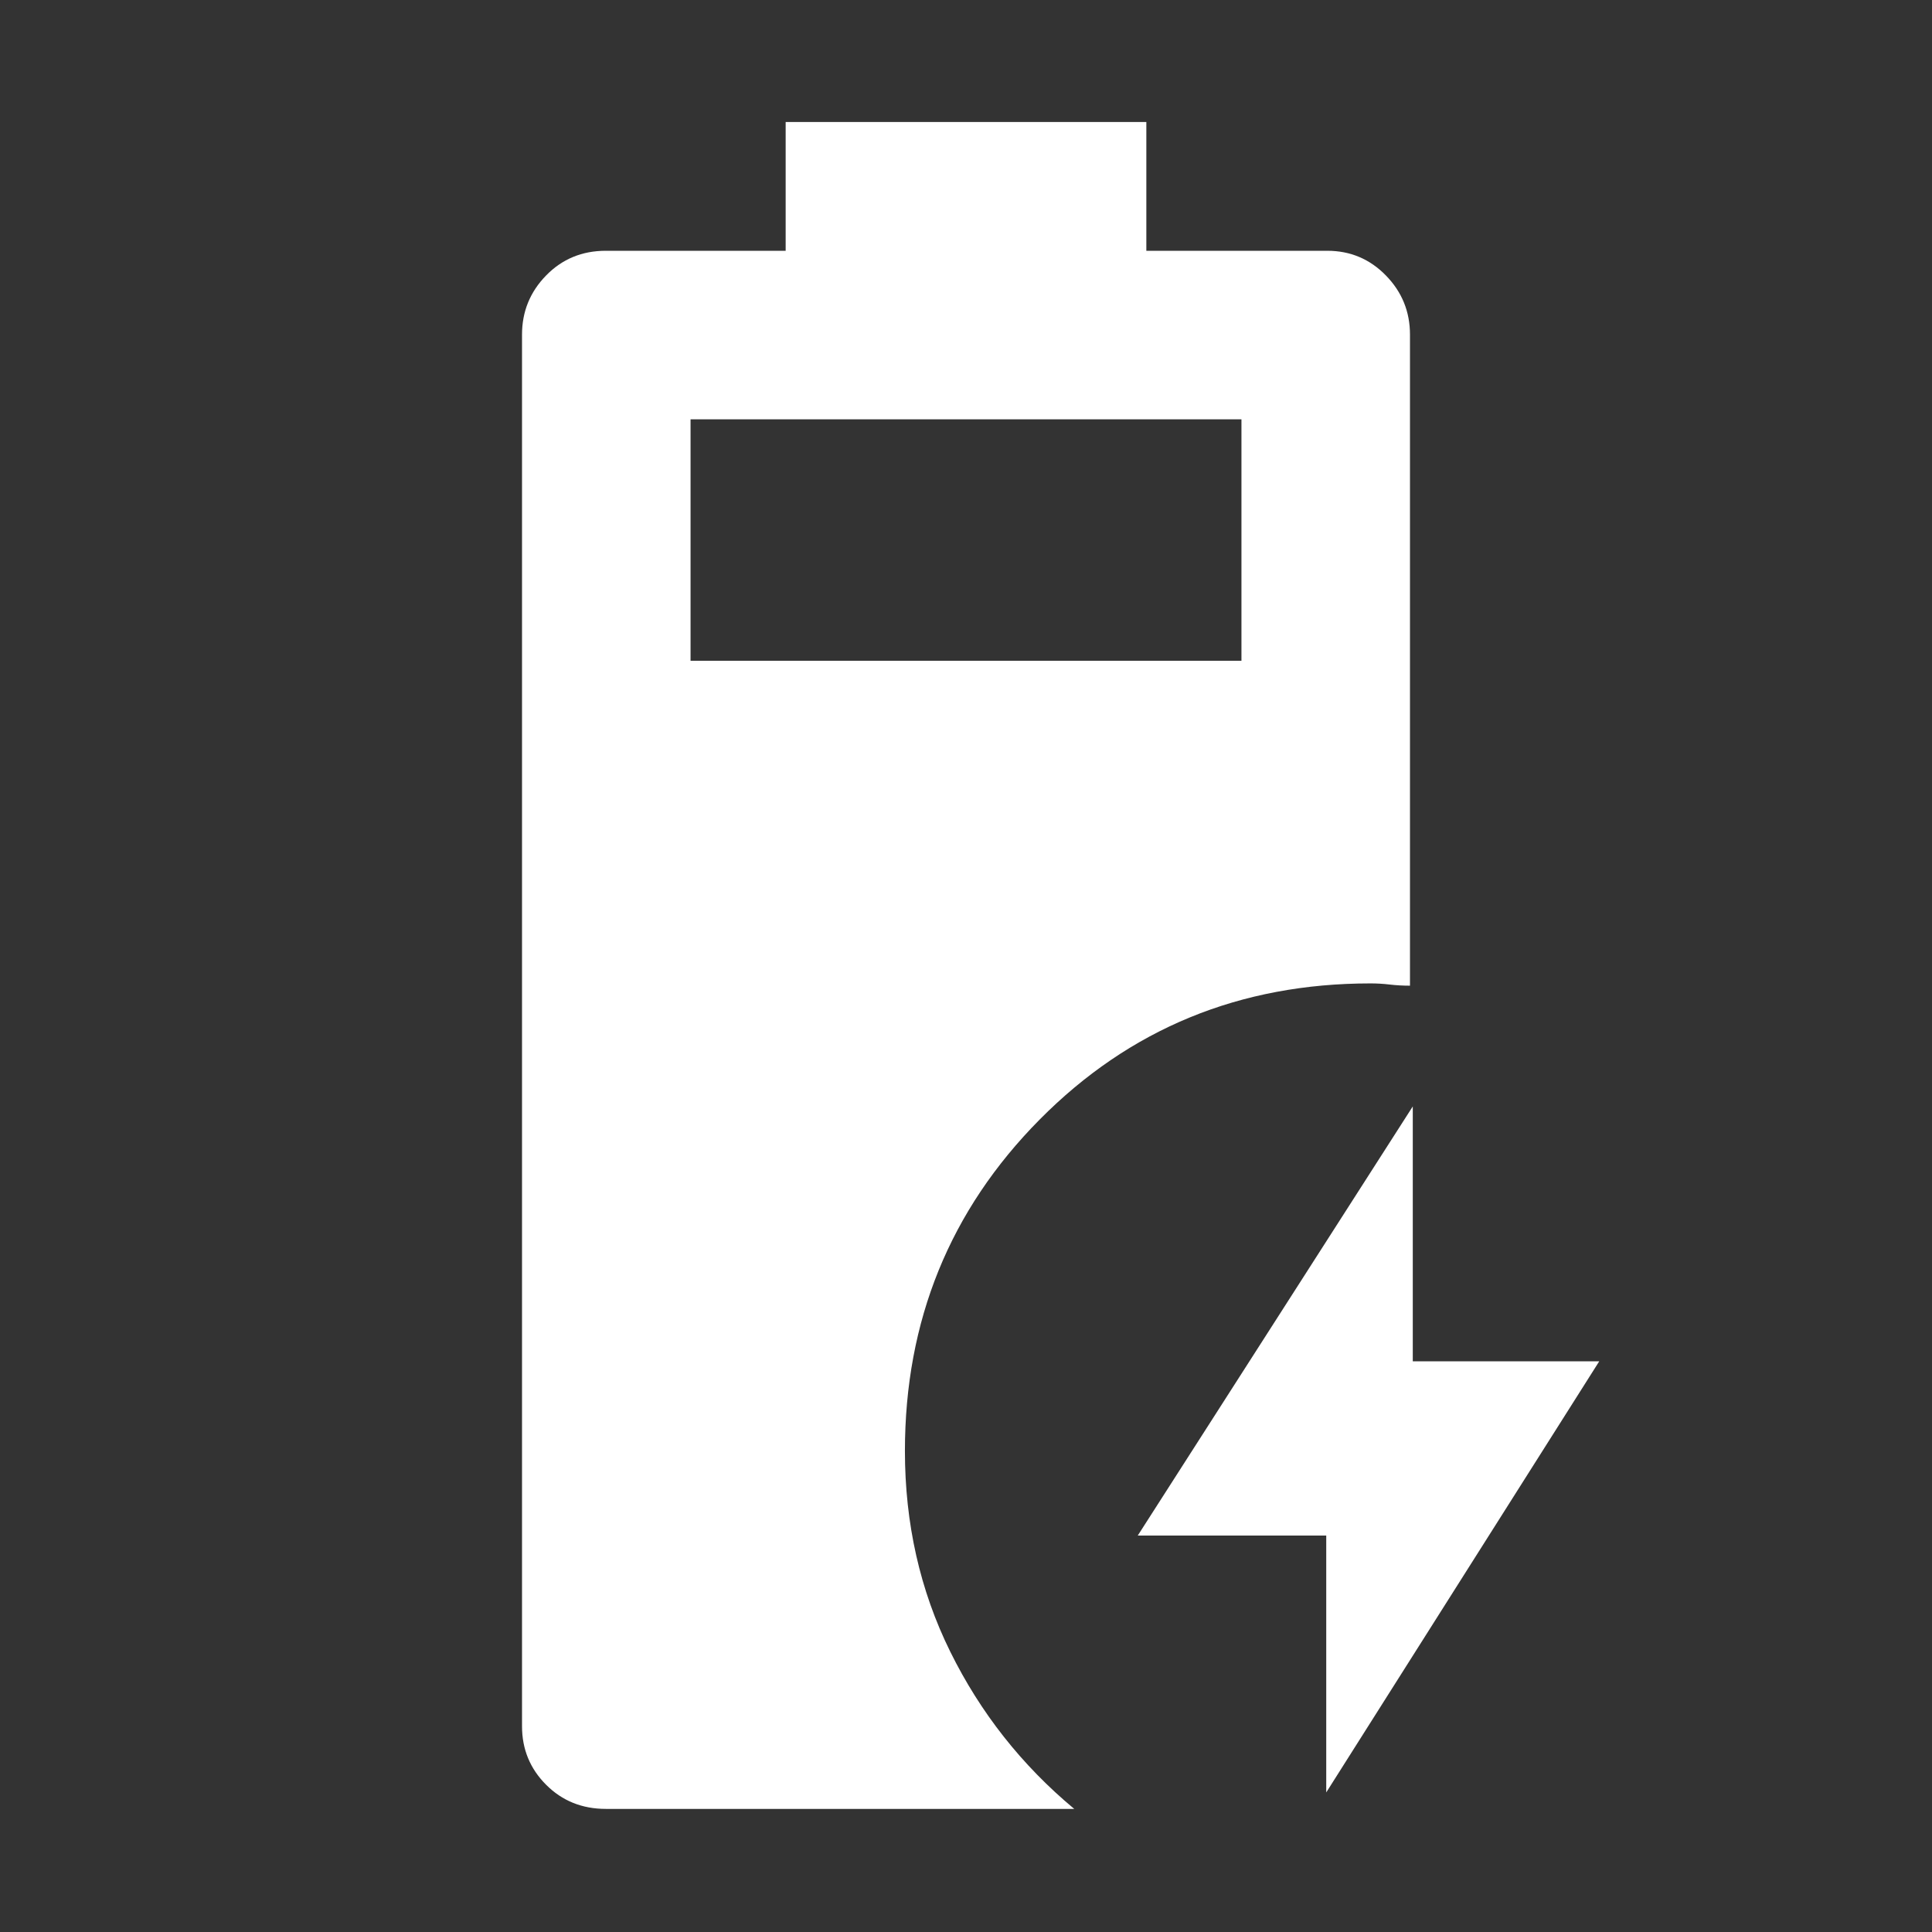 <svg xmlns="http://www.w3.org/2000/svg" height="48" viewBox="0 -960 960 960" width="48"><rect x="0" y="-960" width="960" height="960" fill="#333333" stroke="none"/><path fill="white" d="M301.04-61.17q-17.7 0-29.67-11.98-11.98-11.98-11.98-29.11v-691.48q0-17.13 11.98-29.39 11.97-12.26 29.67-12.26h89.35v-64h179.22v64h89.91q17.14 0 29.11 12.26 11.98 12.26 11.98 29.39v323.52q-5.26 0-10.02-.56-4.76-.57-9.59-.57-97.39 0-164.37 67.62T449.65-239q0 54.07 22.5 99.66 22.5 45.6 61.63 78.17H301.04Zm42.09-570.48h273.74v-120H343.13v120ZM659-69.35V-197h-93.65L702-410.22v126.65h92.65L659-69.35Z"/></svg>
